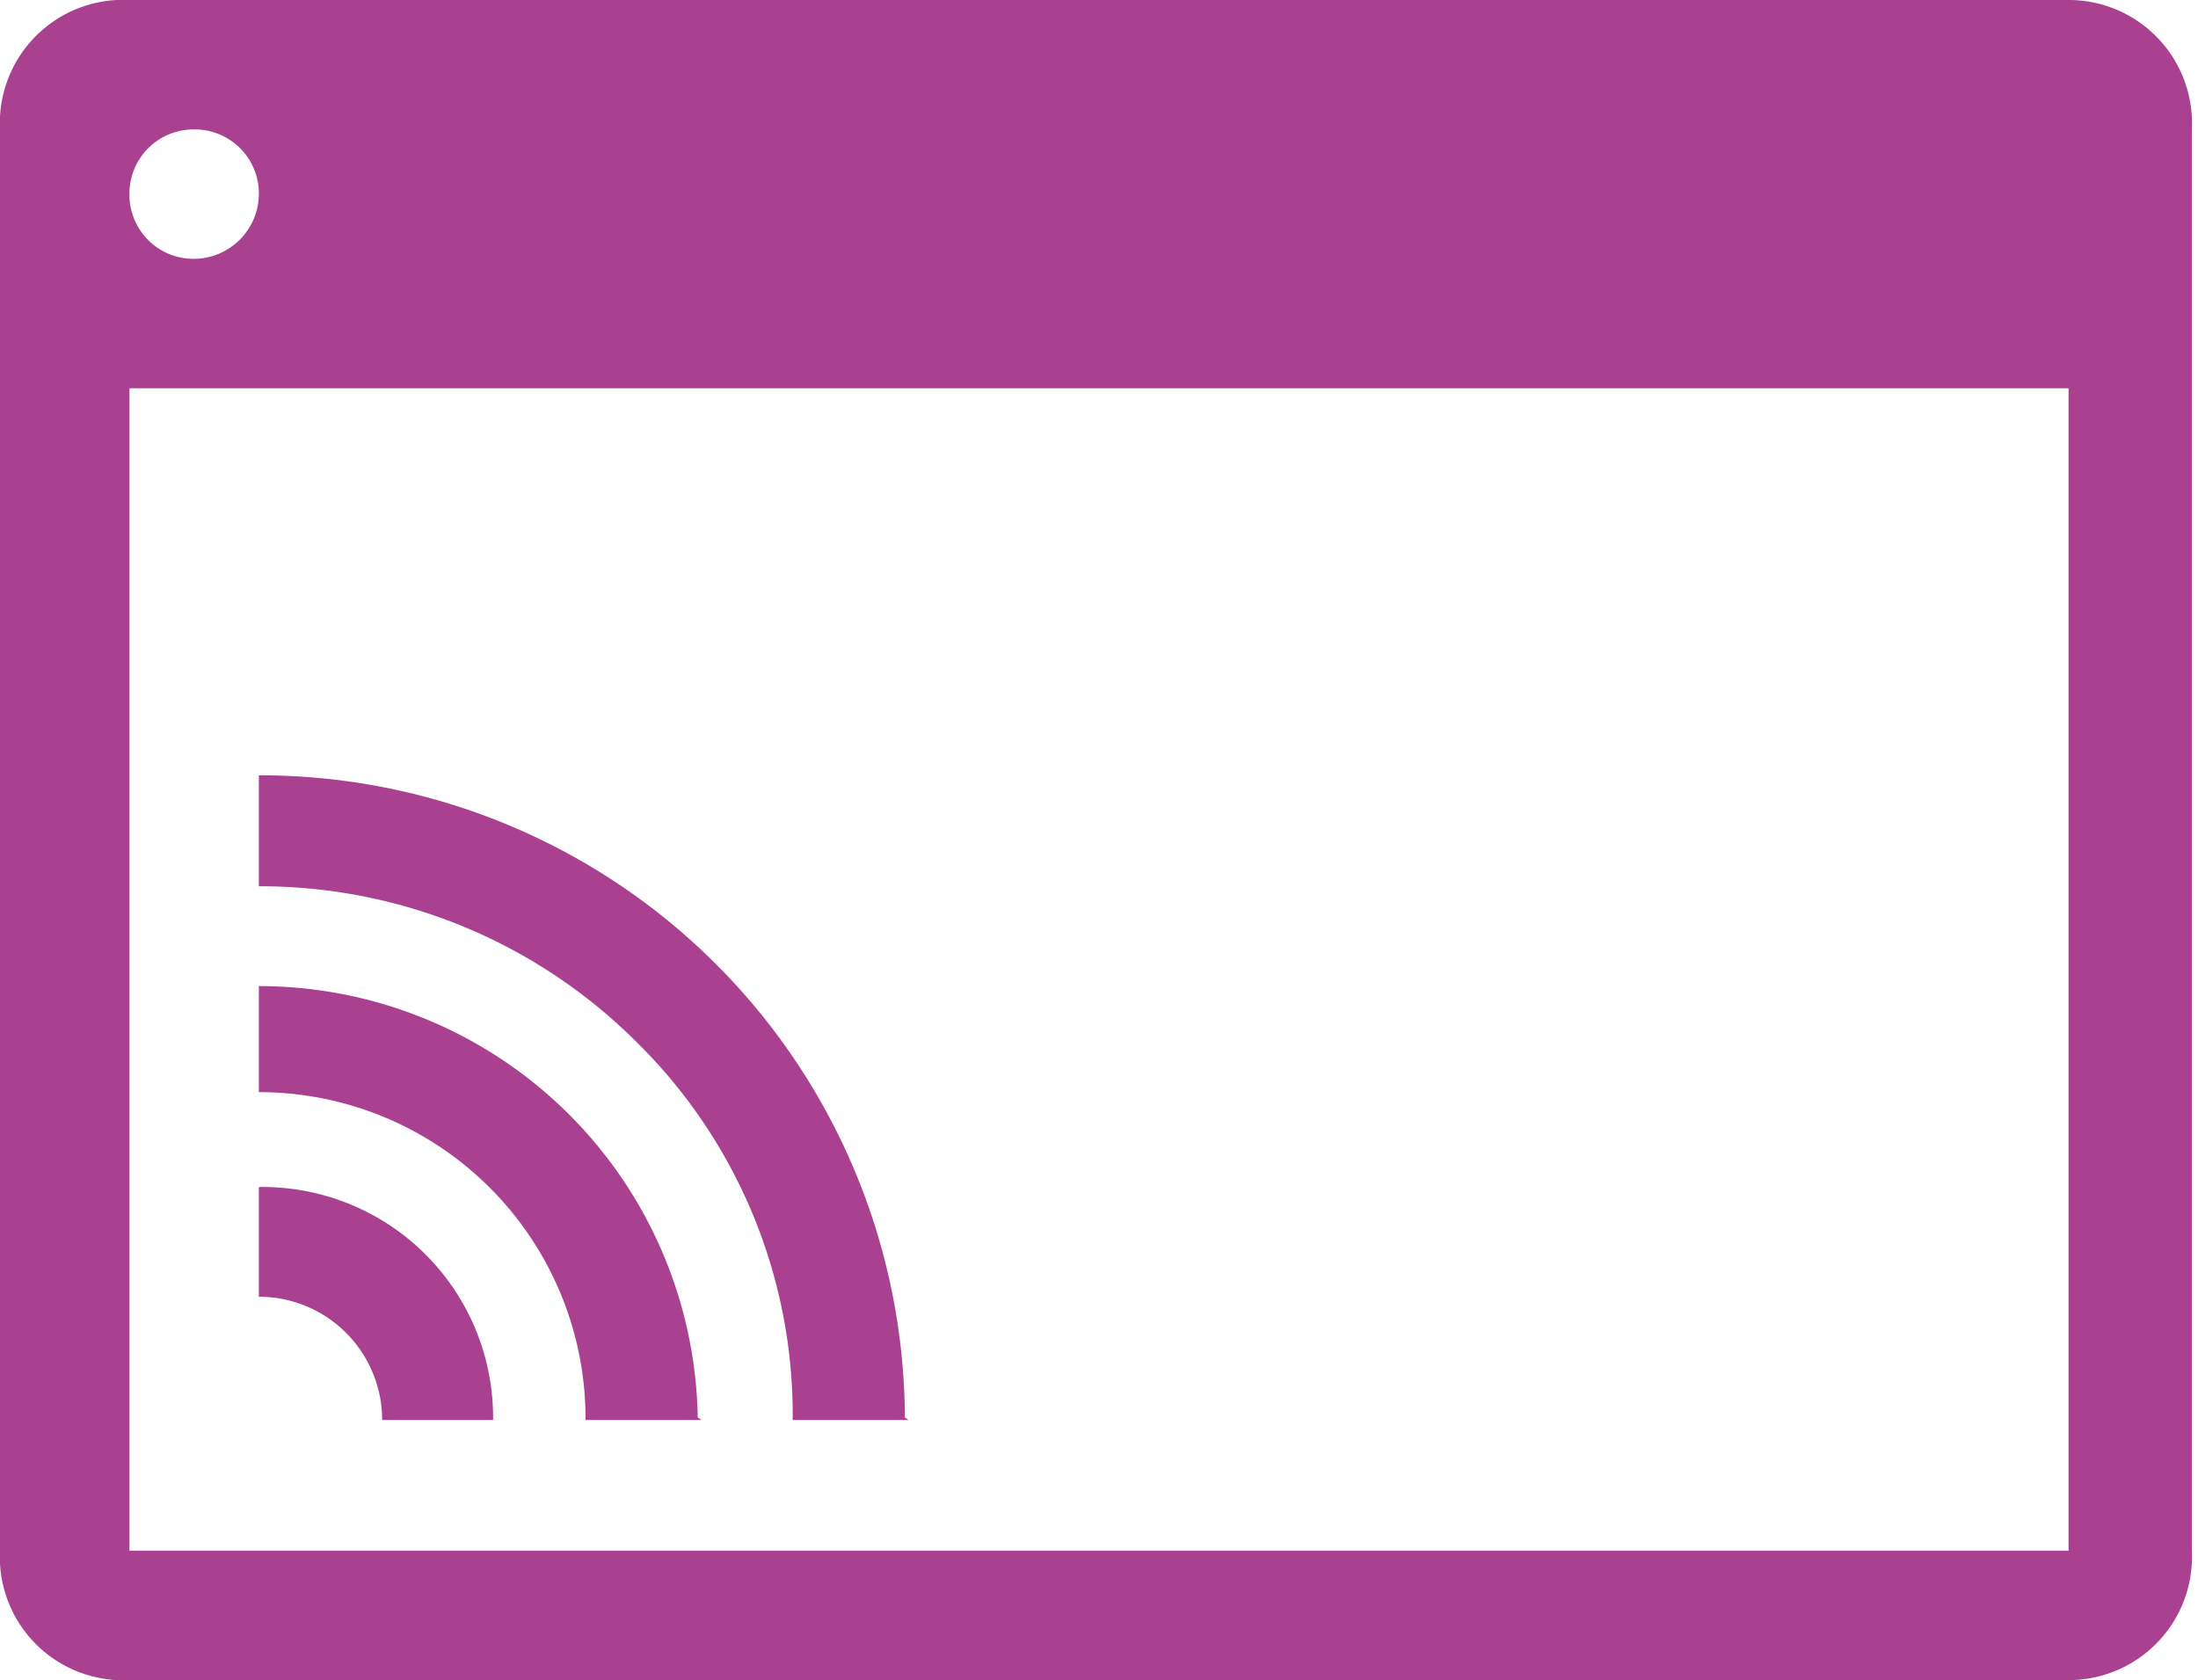 <svg xmlns="http://www.w3.org/2000/svg" viewBox="0 0 17.83 13.63"><defs><style>.cls-1{fill:#a94090;}</style></defs><title>icon-ps</title><g id="Calque_2" data-name="Calque 2"><g id="Calque_1-2" data-name="Calque 1"><path id="IoT_Software" data-name="IoT Software" class="cls-1" d="M4,11.52h-.9v0a1,1,0,0,0-1-1V9.63A1.87,1.87,0,0,1,4,11.5Zm1.69,0H4.75v0A2.65,2.65,0,0,0,2.1,8.86V8A3.56,3.56,0,0,1,5.66,11.5v0Zm1.68,0H6.43v0A4.24,4.24,0,0,0,5.16,8.45,4.32,4.32,0,0,0,2.1,7.19v-.9A5.23,5.23,0,0,1,7.34,11.5v0ZM16.78,0H1.05A1,1,0,0,0,0,1.05V12.58a1,1,0,0,0,1.05,1.05H16.78a1,1,0,0,0,1-1.05h0V1.05A1,1,0,0,0,16.78,0ZM1.57,1.05a.52.52,0,0,1,.53.52.53.53,0,0,1-.53.53.52.52,0,0,1-.52-.53h0A.52.52,0,0,1,1.57,1.05ZM16.78,12.58H1.05V3.15H16.78Z"/></g></g></svg>